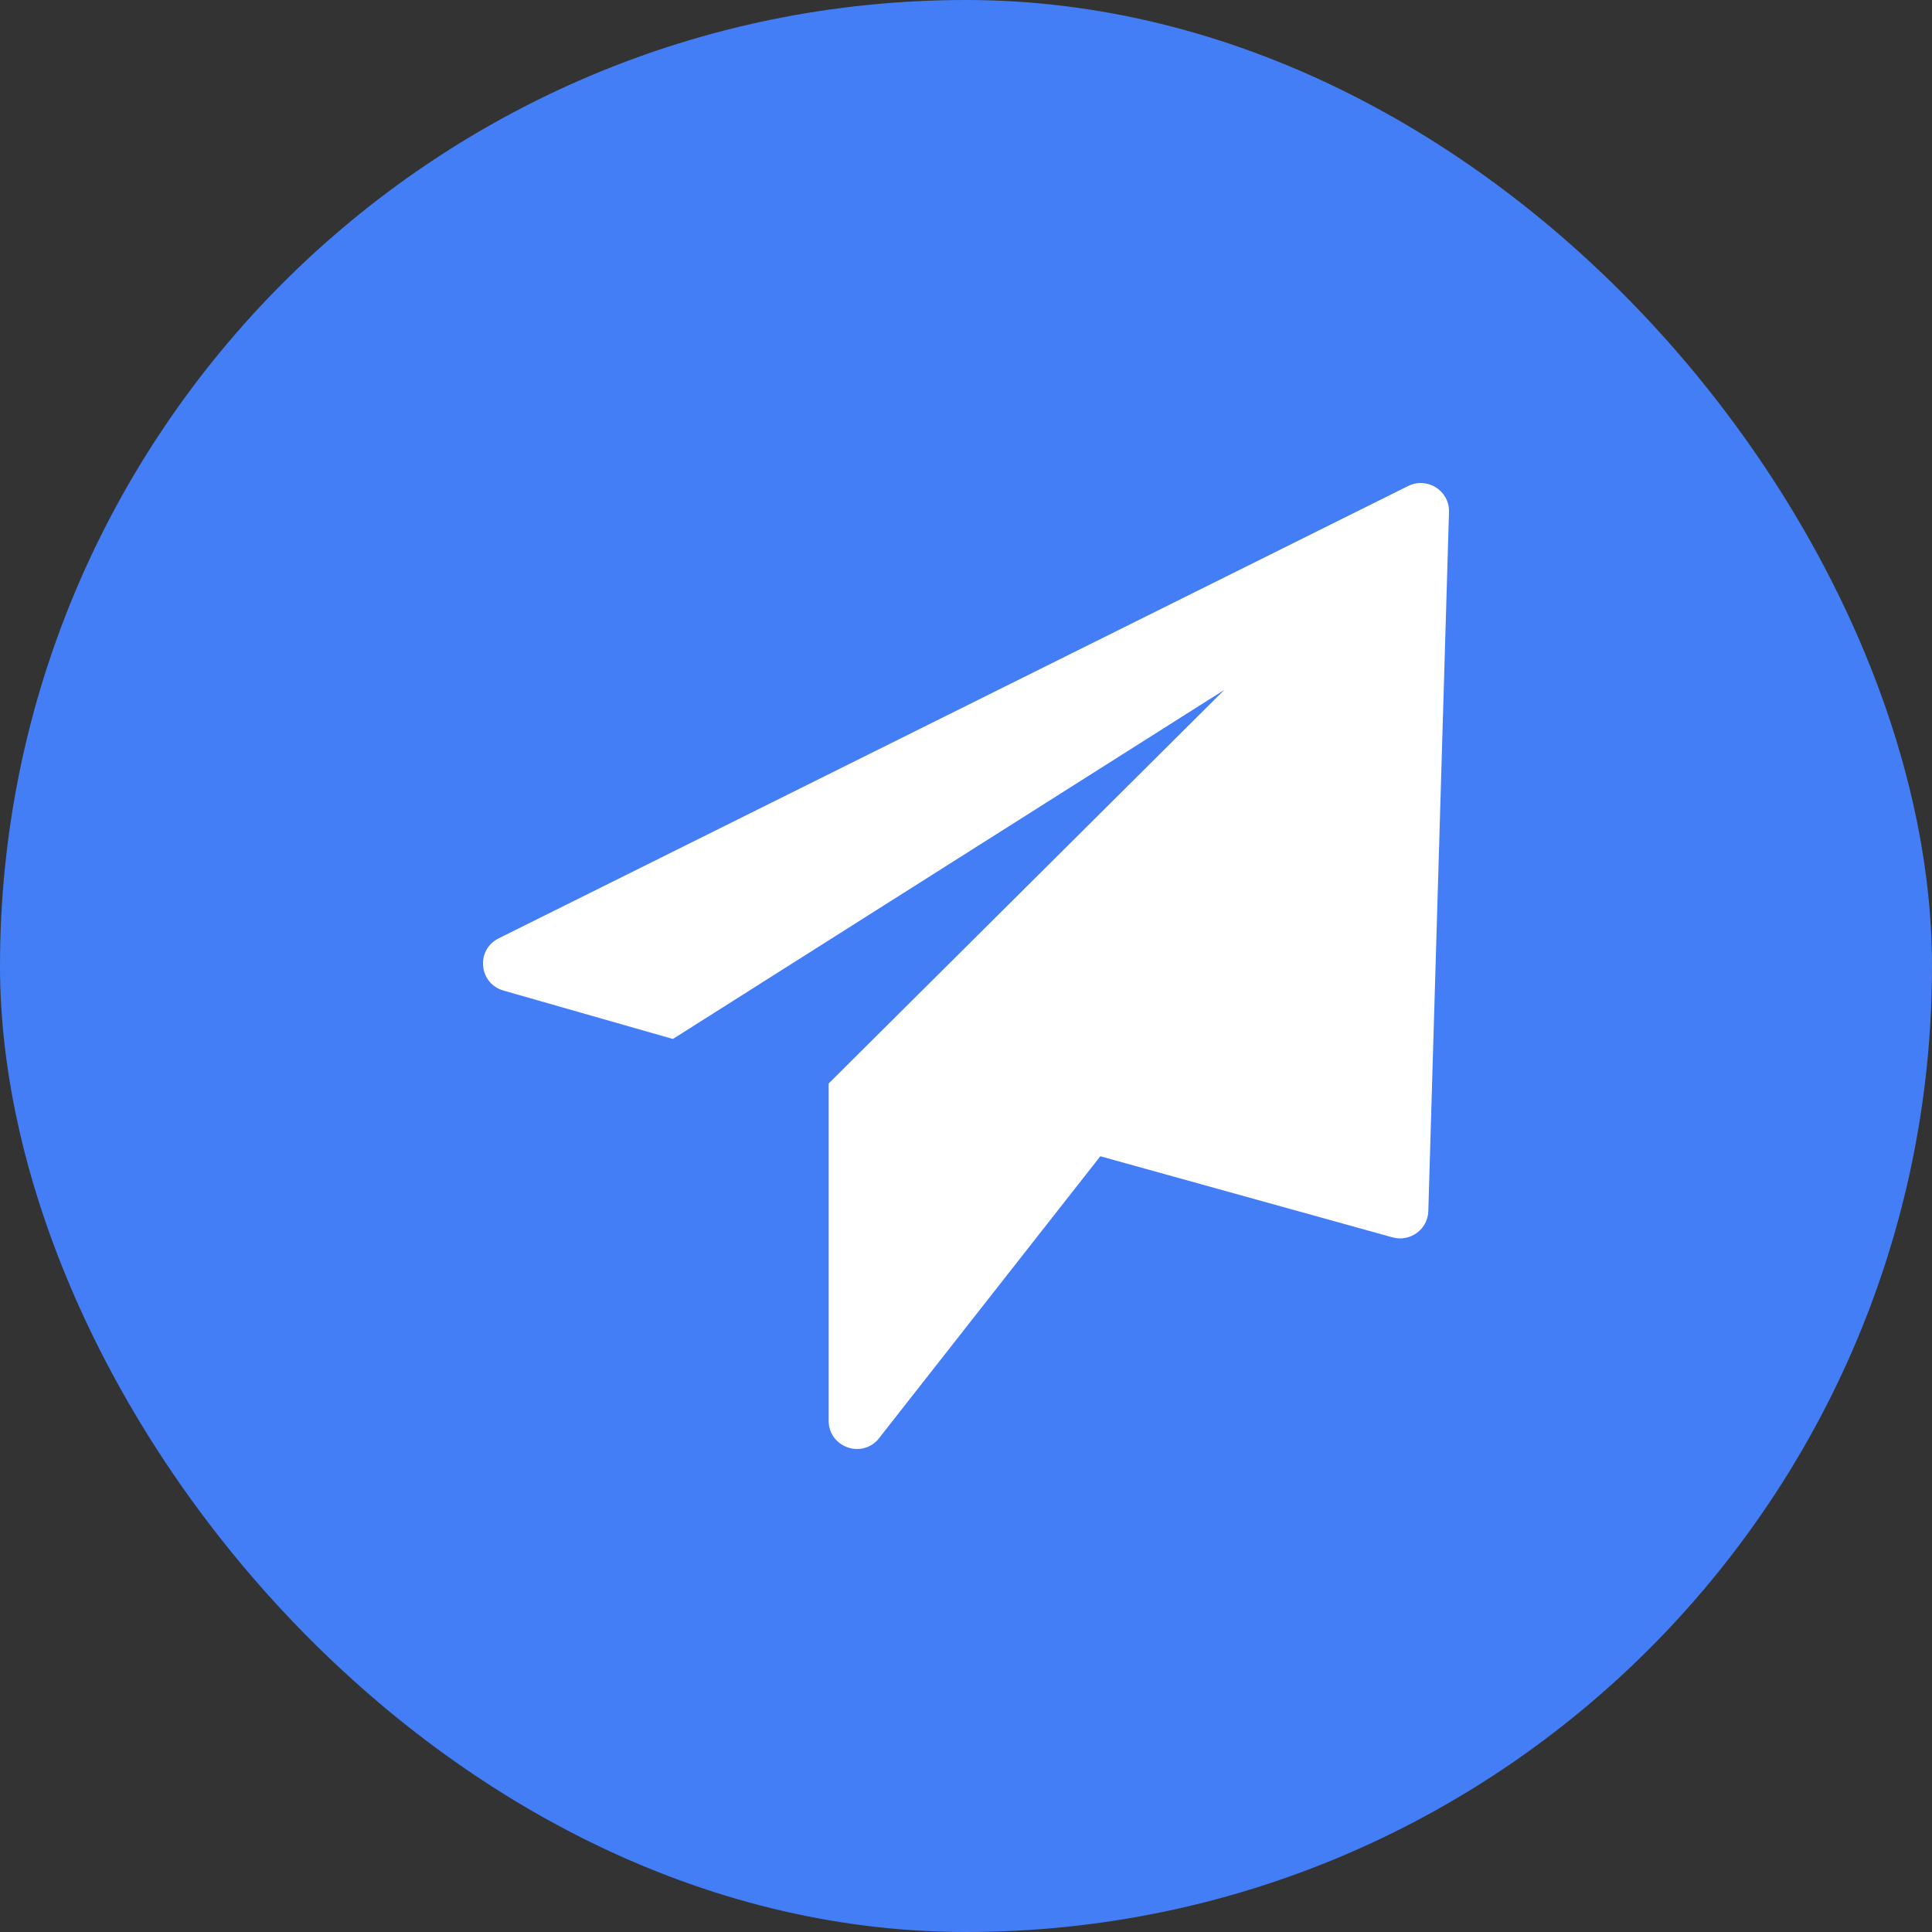 <svg width="48" height="48" viewBox="0 0 48 48" fill="none" xmlns="http://www.w3.org/2000/svg">
<rect x="0" y="0" width="48" height="48" fill="#333333" stroke="none"/>
<rect width="48" height="48" rx="24" fill="#437EF7"/>
<path d="M34.984 12.075L12.388 23.314C11.814 23.6 11.895 24.44 12.514 24.612L16.718 25.813L30.418 17.14L20.588 26.919V35.3C20.588 35.936 21.373 36.241 21.806 35.774L27.337 28.727L34.596 30.742C35.035 30.864 35.473 30.544 35.486 30.09L36 12.72C36.015 12.192 35.459 11.838 34.984 12.075Z" fill="white"/>
</svg>

